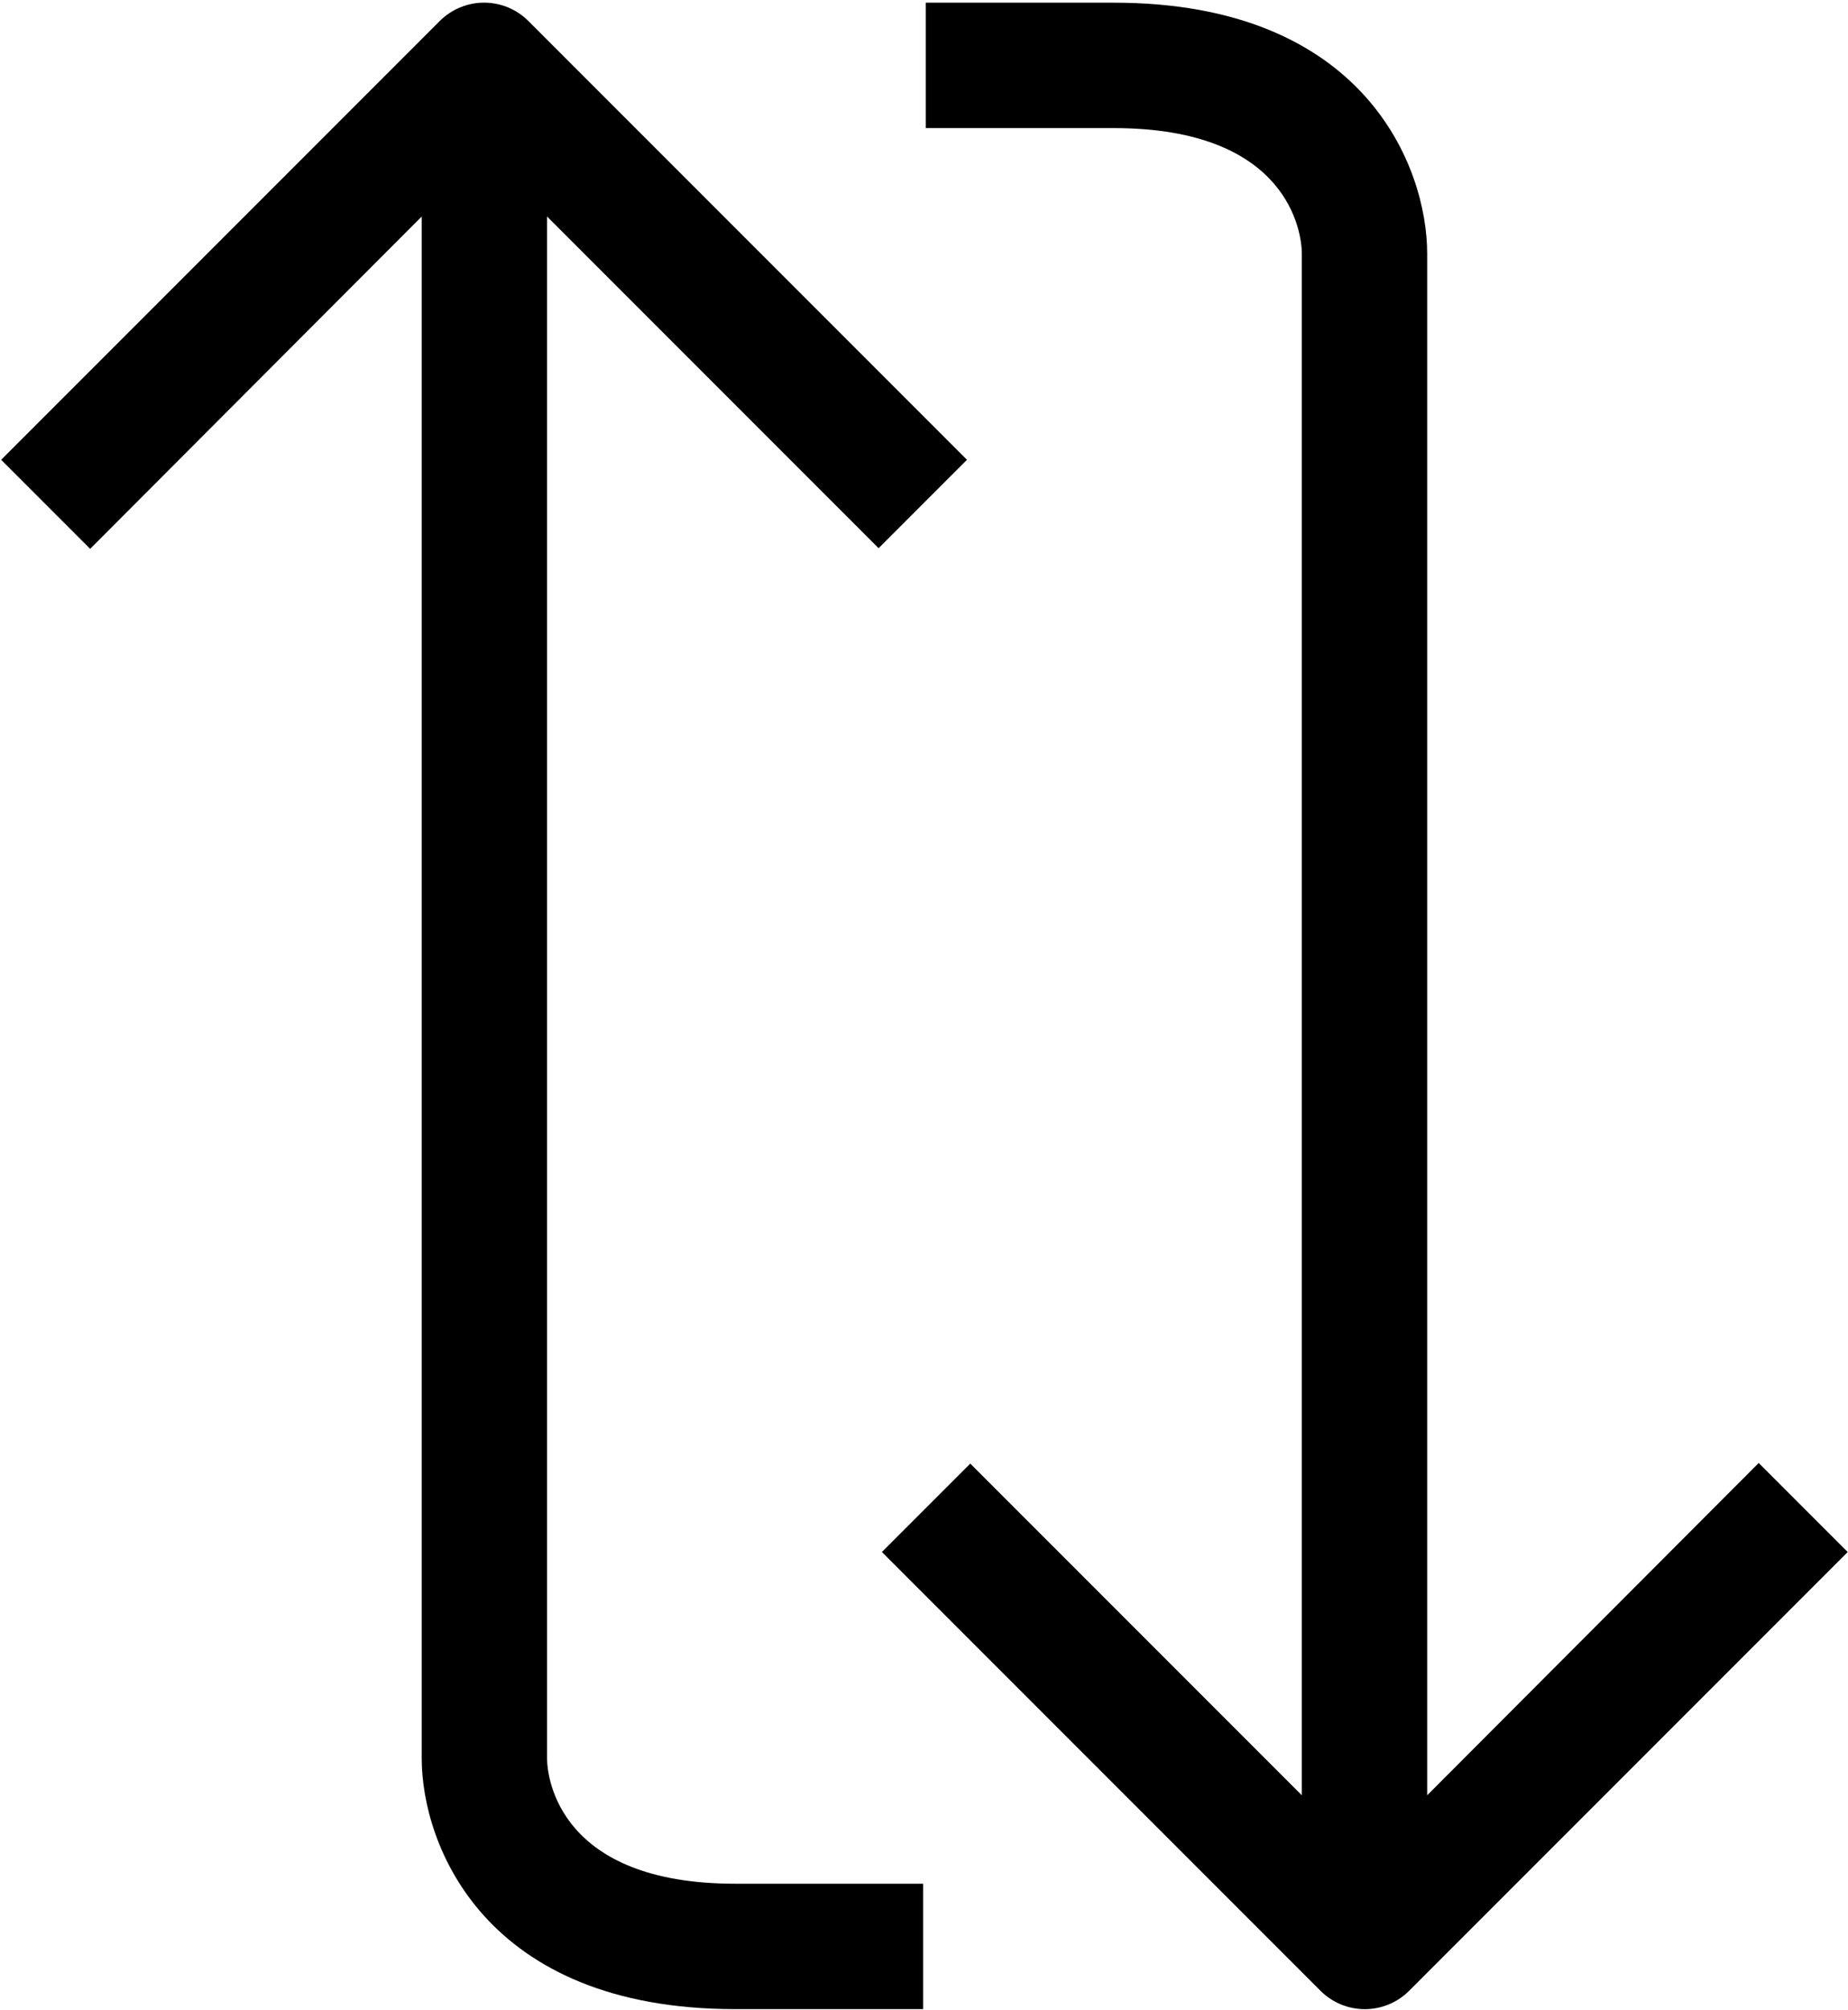 <svg width="688" height="748" viewBox="0 0 688 748" fill="none" xmlns="http://www.w3.org/2000/svg">
<path d="M203.666 654.333V80.573L327.098 204.005L360 171.104L196.666 7.771C192.297 3.427 186.38 0.984 180.218 0.984C174.052 0.984 168.14 3.427 163.765 7.771L0.432 171.104L33.568 204.24L157 80.573V654.333C157 686.531 180.333 747.667 273.666 747.667H343.666V701H273.666C208.333 701 203.666 661.803 203.666 654.333Z" fill="black"/>
<path d="M654.76 544.426L531.328 668.093V94.333C531.328 62.136 507.995 1 414.661 1H344.661V47.666H414.661C479.995 47.666 484.661 86.864 484.661 94.333V668.093L361.229 544.661L328.328 577.562L491.661 740.896C496.031 745.24 501.948 747.682 508.109 747.682C514.276 747.682 520.188 745.24 524.563 740.896L687.896 577.562L654.76 544.426Z" fill="black"/>
</svg>
